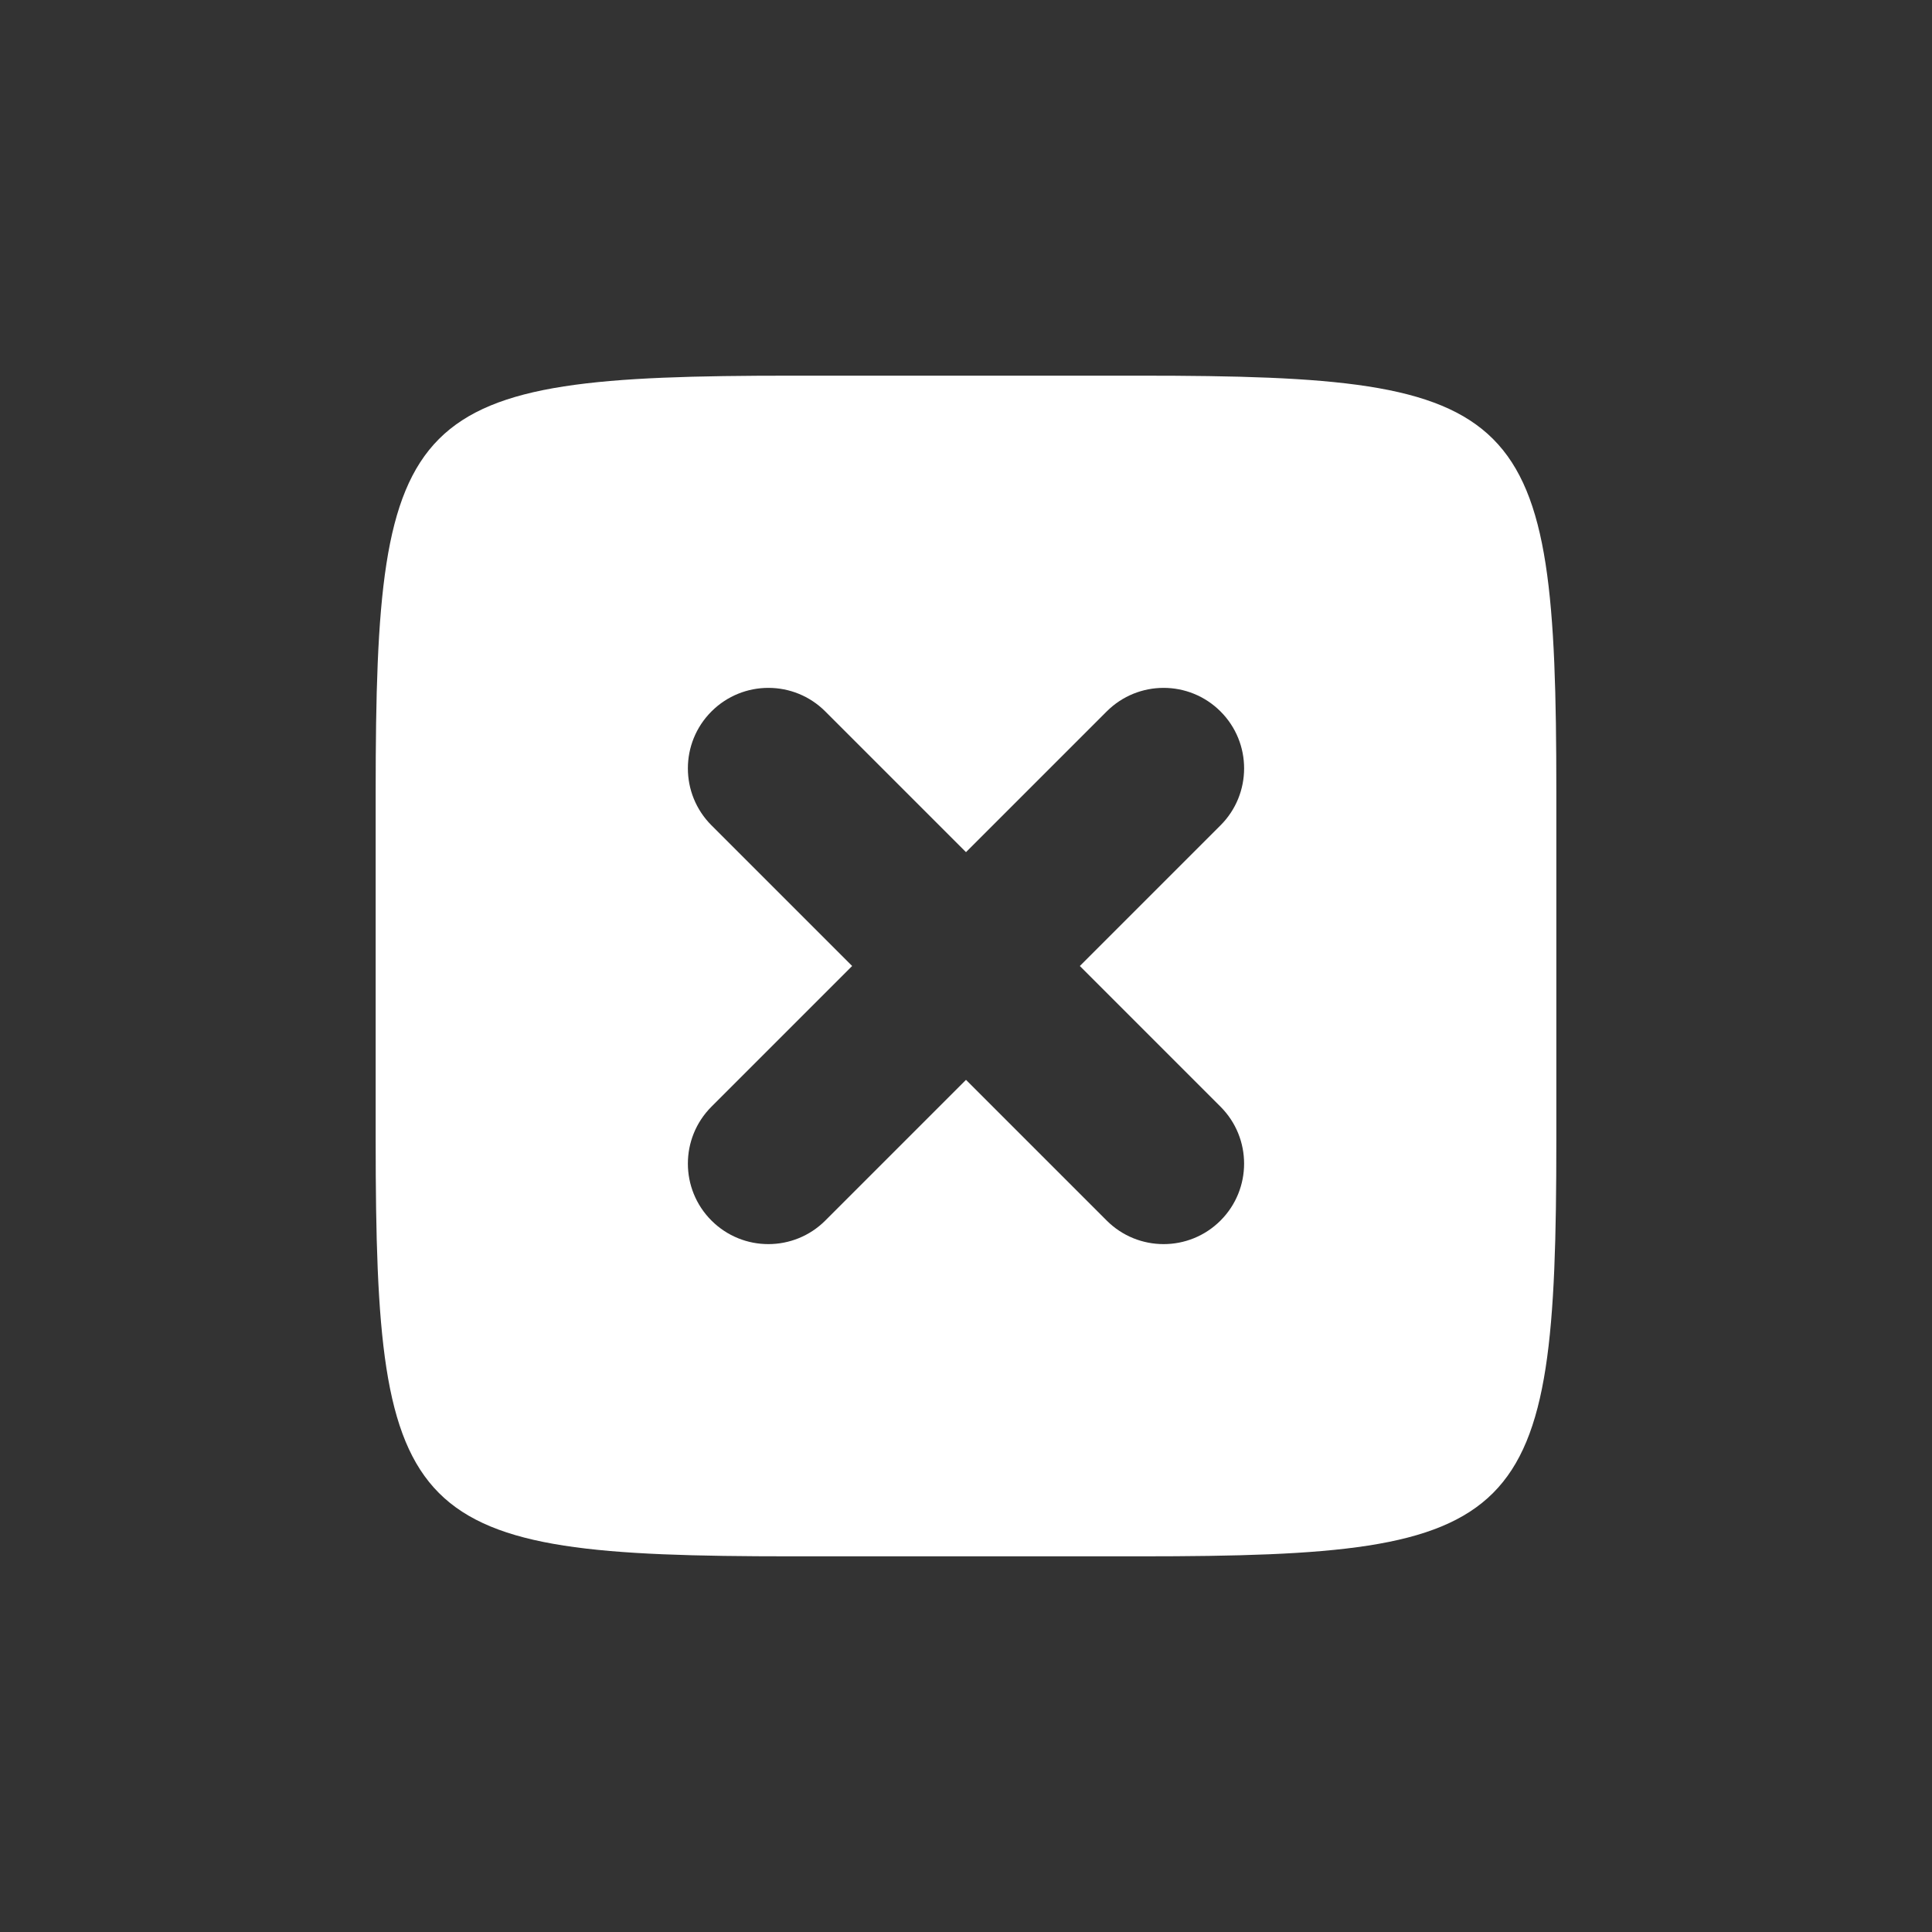 <svg version="1.1" xmlns="http://www.w3.org/2000/svg" xmlns:xlink="http://www.w3.org/1999/xlink" width="72px" height="72px" viewBox="0,0,72,72">
  <rect x="0" y="0" width="72" height="72" fill="#333333" stroke="none"/>
  <g fill="#ffffff" fill-rule="nonzero" stroke="none" stroke-width="1" stroke-linecap="butt" stroke-linejoin="miter" stroke-miterlimit="10" stroke-dasharray="" stroke-dashoffset="0" font-family="none" font-weight="none" font-size="none" text-anchor="none" style="mix-blend-mode: normal">
    <g transform="scale(1,1)">
      <path d="M58,29.5v13c0,14.375 -1.125,15.5 -15.5,15.5h-13c-14.375,0 -15.5,-1.125 -15.5,-15.5v-13c0,-14.375 1.125,-15.5 15.5,-15.5h13c14.375,0 15.5,1.125 15.5,15.5zM45.485,41.243c-0.254,-0.254 -2.542,-2.543 -5.242,-5.243c2.7,-2.7 4.989,-4.989 5.243,-5.243c1.171,-1.171 1.172,-3.071 0,-4.243c-1.172,-1.172 -3.071,-1.172 -4.243,0c-0.254,0.255 -2.543,2.543 -5.243,5.243c-2.7,-2.7 -4.989,-4.989 -5.243,-5.243c-1.171,-1.172 -3.071,-1.172 -4.243,0c-1.172,1.172 -1.171,3.071 0,4.243c0.254,0.254 2.542,2.542 5.243,5.243c-2.7,2.7 -4.989,4.989 -5.243,5.243c-1.171,1.172 -1.172,3.071 0,4.243c1.172,1.172 3.071,1.171 4.243,0c0.254,-0.254 2.542,-2.542 5.243,-5.243c2.7,2.7 4.989,4.989 5.243,5.243c1.171,1.171 3.071,1.172 4.243,0c1.171,-1.172 1.171,-3.072 -0.001,-4.243z"></path>
    </g>
  </g>
</svg>